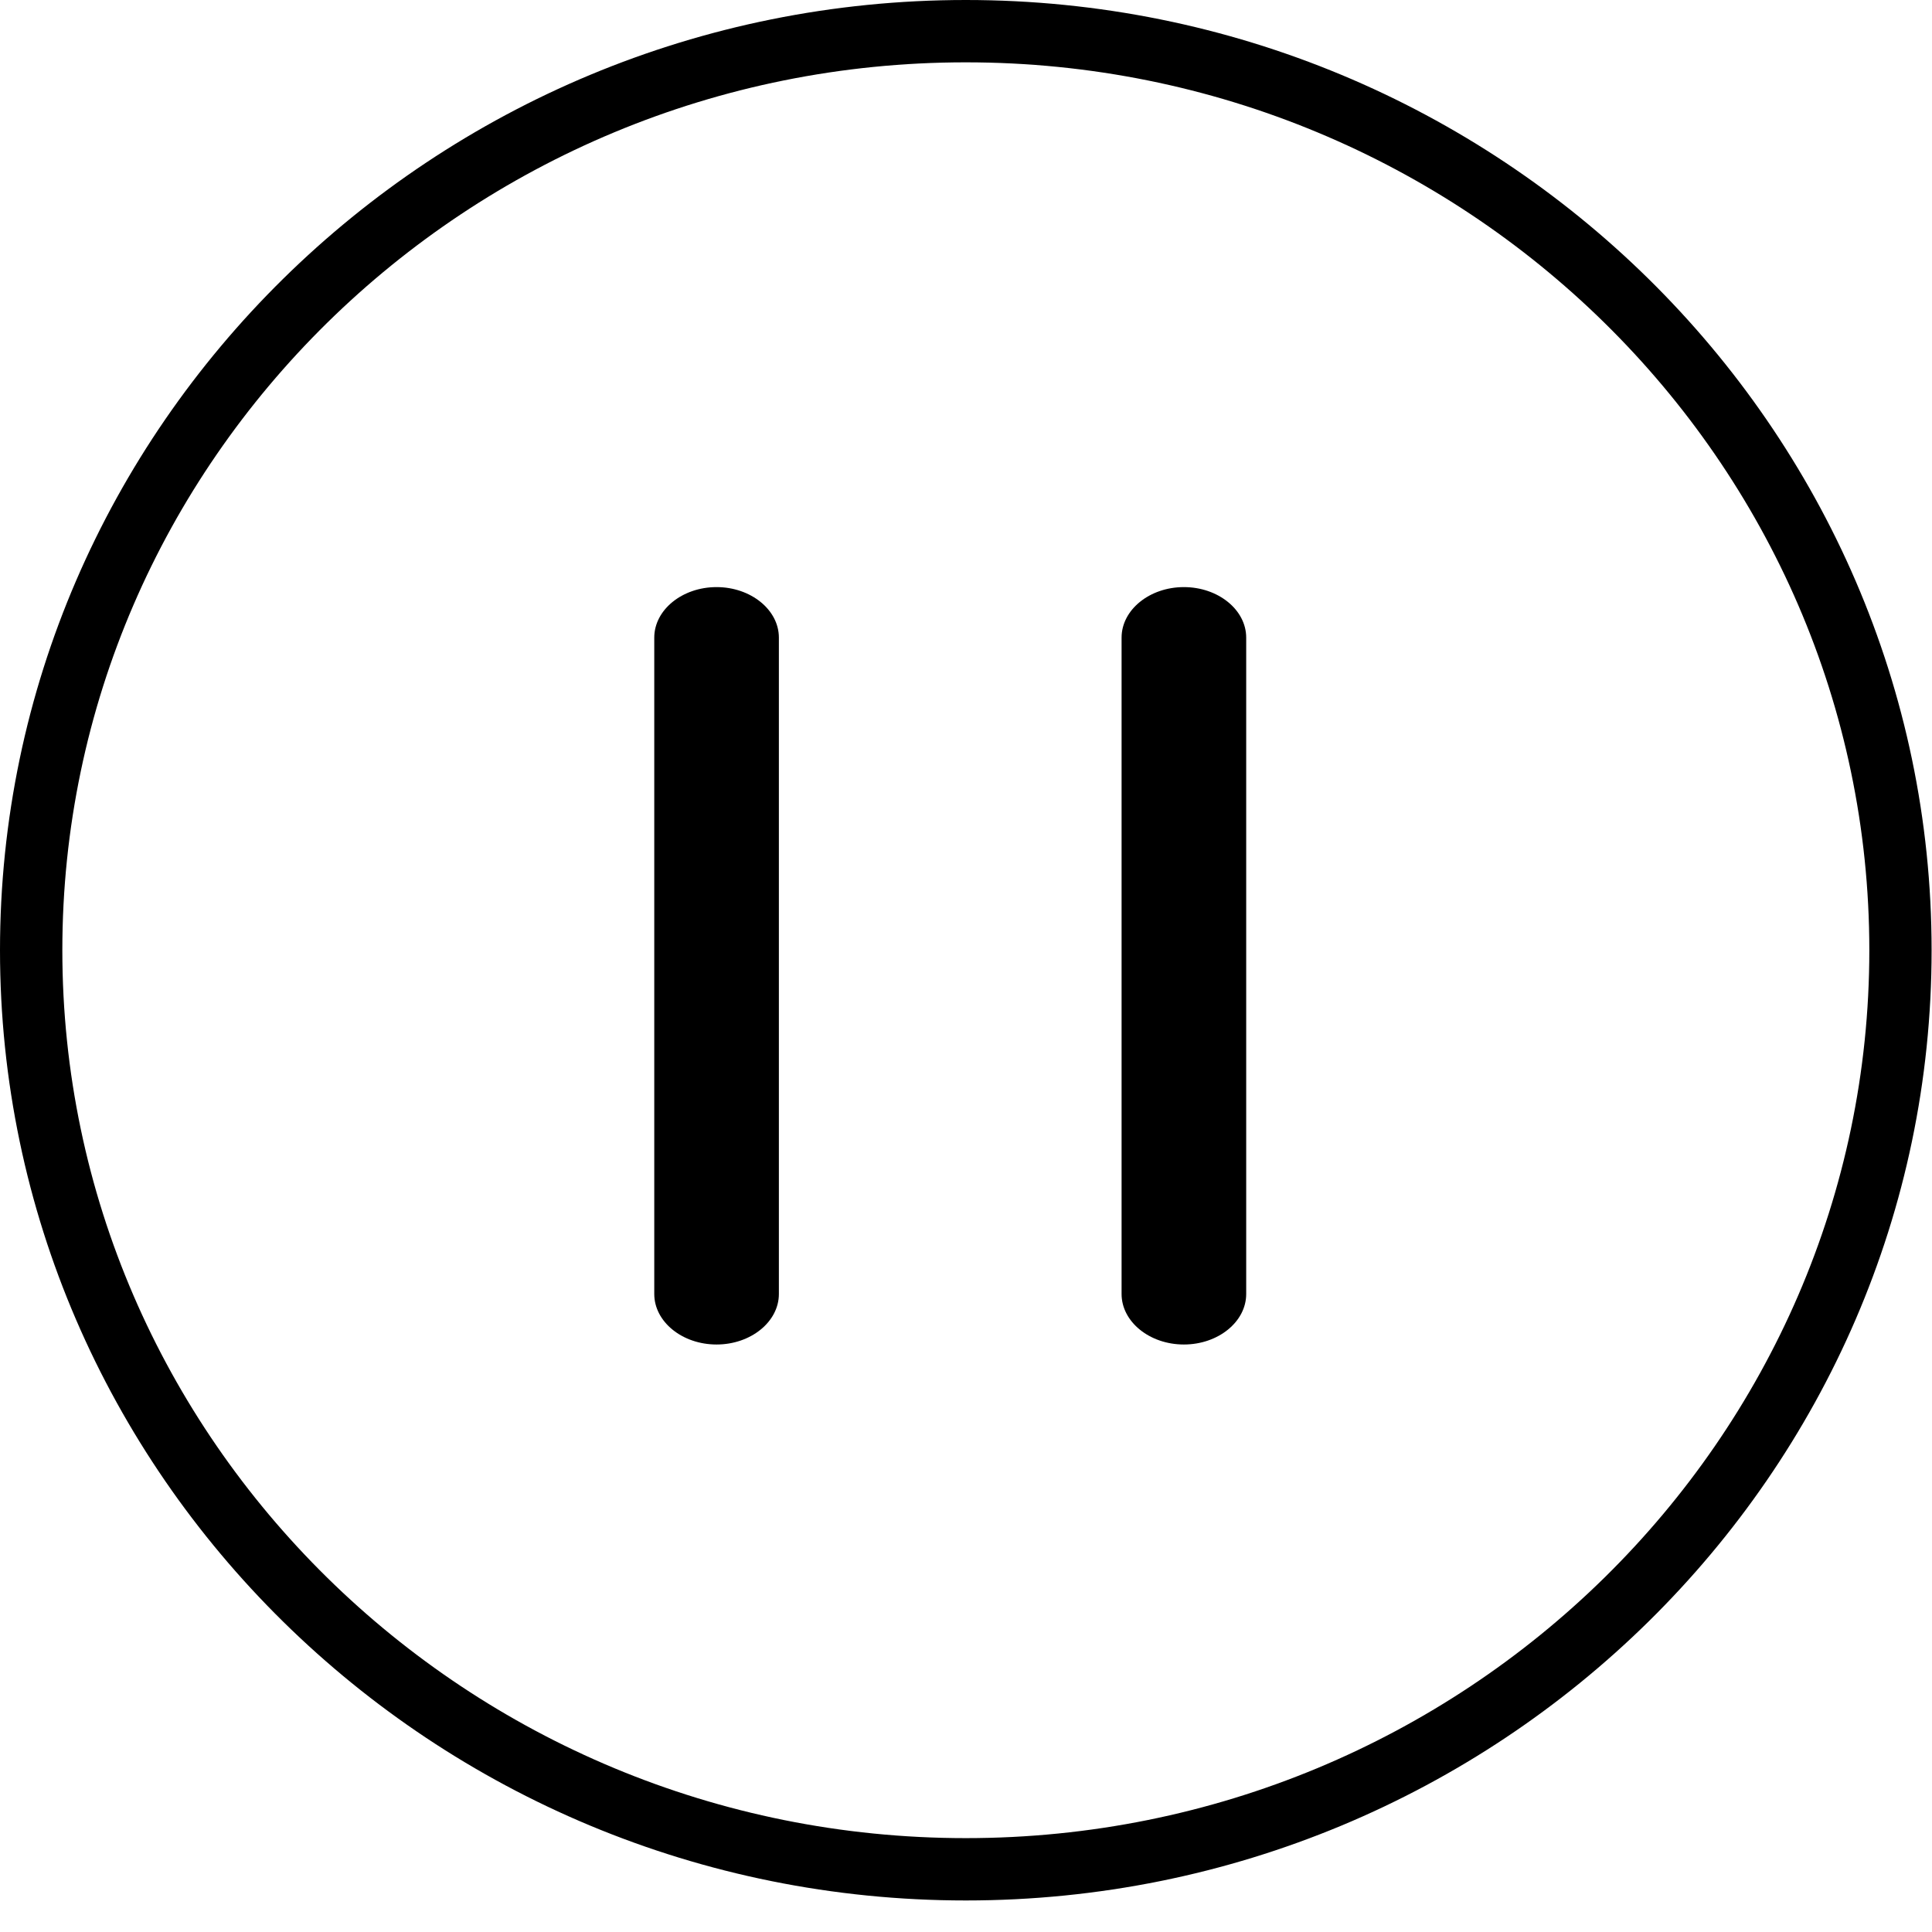 <svg class="icon" viewBox="0 0 1024 1024" xmlns="http://www.w3.org/2000/svg" width="240" height="240"><defs><style/></defs><path d="M511.91 1007.285C229.496 1007.285 0 781.04 0 503.627 0 226.244 229.527 0 511.91 0c282.353 0 511.88 226.214 511.88 503.627 0 277.414-229.527 503.658-511.88 503.658zm0-974.246c-264.222 0-478.87 211.336-478.87 470.588s214.648 470.619 478.87 470.619c264.192 0 478.87-211.366 478.87-470.619S776.102 33.04 511.91 33.04zM379.784 311.176c18.16 0 33.039 12.047 33.039 26.774v347.89c0 14.727-14.879 26.774-33.04 26.774s-33.008-12.047-33.008-26.775V337.95c0-14.727 14.848-26.774 33.009-26.774zm247.687 0c18.191 0 33.04 12.047 33.04 26.774v347.89c0 14.727-14.849 26.774-33.04 26.774-18.16 0-33.009-12.047-33.009-26.775V337.95c0-14.727 14.848-26.774 33.01-26.774z"/></svg>
